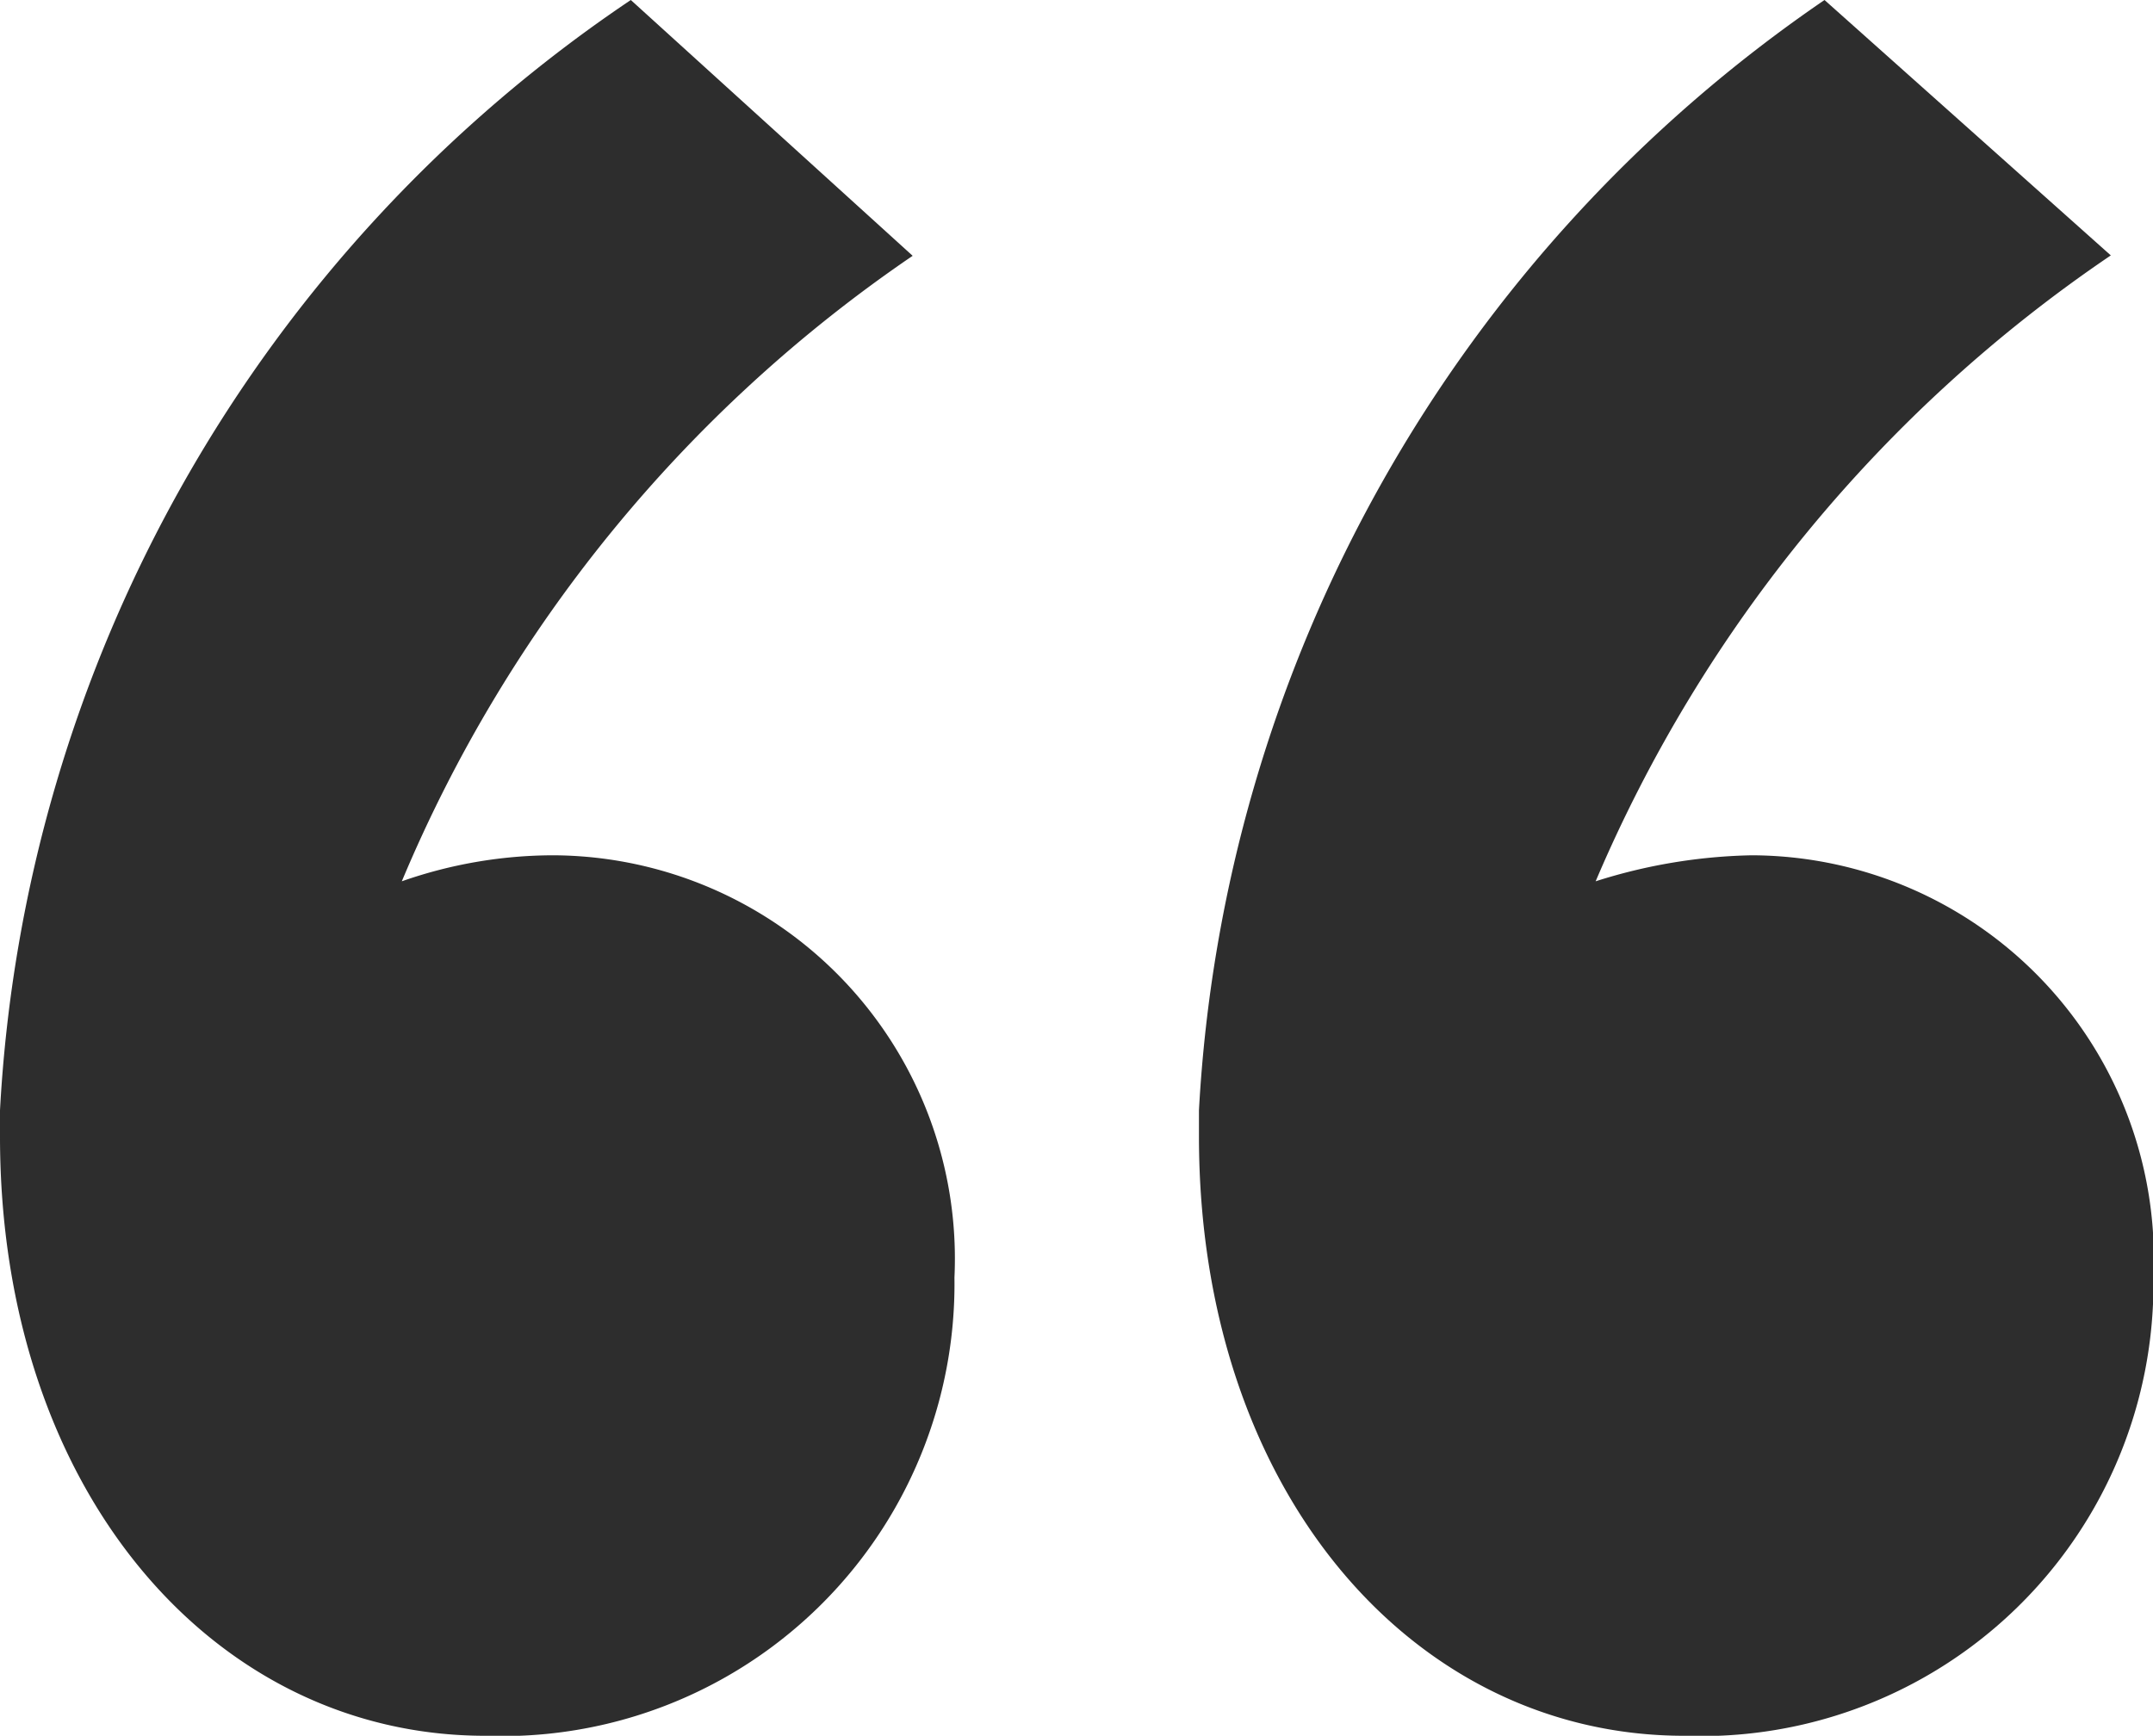 <svg xmlns="http://www.w3.org/2000/svg" width="15.973" height="12.879" viewBox="0 0 15.973 12.879"><defs><style>.a{fill:#2d2d2d;}</style></defs><path class="a" d="M7.02-35.55a10.615,10.615,0,0,0-4.68,8.238v.193c0,2.63,1.586,4.448,3.6,4.448a3.355,3.355,0,0,0,3.481-3.4,2.993,2.993,0,0,0-2.978-3.133,3.406,3.406,0,0,0-1.122.193,10.541,10.541,0,0,1,3.79-4.641Zm8.856,0a10.68,10.68,0,0,0-4.641,8.238v.193c0,2.63,1.586,4.448,3.6,4.448a3.355,3.355,0,0,0,3.481-3.4,2.993,2.993,0,0,0-2.978-3.133,4.051,4.051,0,0,0-1.16.193A10.628,10.628,0,0,1,18-33.655Z" transform="translate(-2.34 35.55)"/></svg>